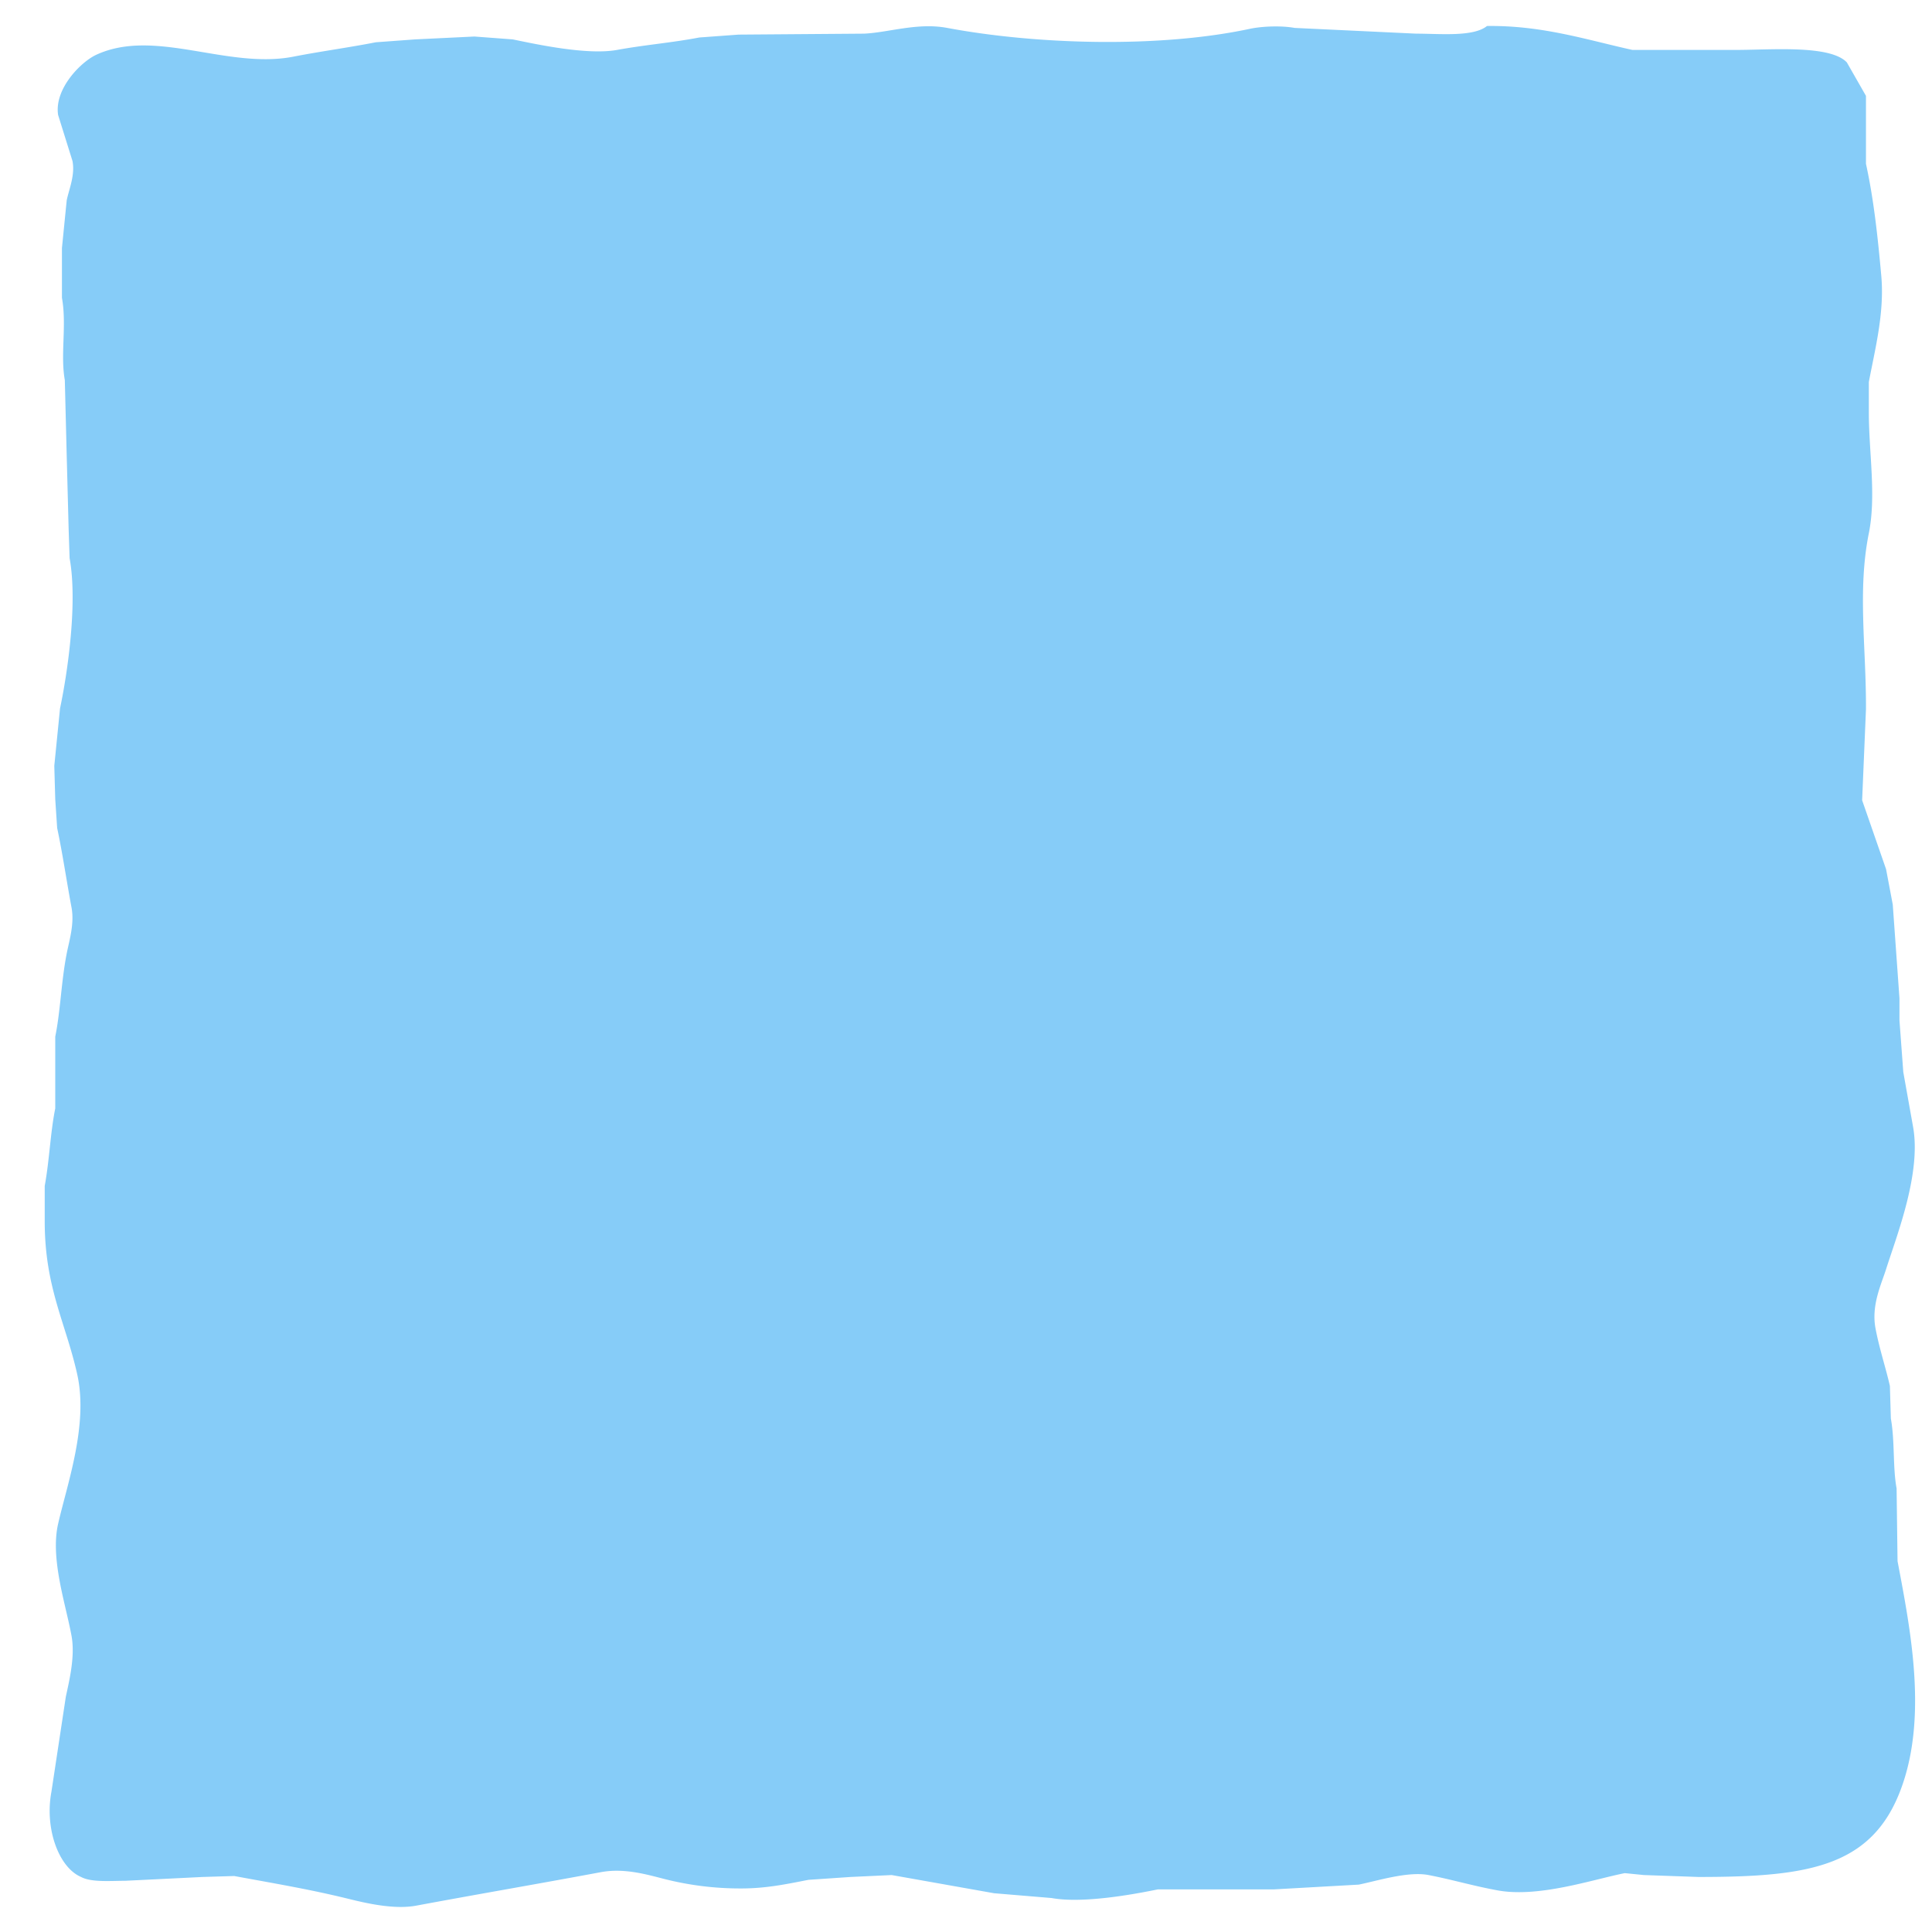 <svg xmlns="http://www.w3.org/2000/svg" width="2083" height="2083" viewBox="0 0 2083 2083">
  <defs>
    <style>
      .cls-1 {
        fill: #86ccf8;
        fill-rule: evenodd;
      }
    </style>
  </defs>
  <path id="javascript_bg_1" data-name="javascript bg 1" class="cls-1" d="M1603.2,28.032c60.04-.78,108,15.072,156.83,25.8h111.44c38.08,0,101.45-5.689,119.69,13.414q10.32,18.056,20.64,36.115v73.263c8.04,36.549,12.53,76.216,16.51,120.728,3.6,40.2-6.89,79.607-13.41,114.537v33.019c0,42.877,8.14,89.552,0,130.015-12.4,61.63-2.76,122.833-3.1,189.863q-2.055,49.01-4.13,98.027,12.9,37.145,25.8,74.3,3.615,19.088,7.22,38.179,3.615,50.559,7.23,101.126v23.73q2.055,27.855,4.12,55.72l10.32,57.78c9.63,50.2-17.07,117.58-28.89,154.78-5.31,16.72-16.11,39-11.35,63.98,4.22,22.16,11.01,42.14,15.48,61.91q0.51,17.535,1.03,35.08c4.4,24.05,1.99,52.92,6.19,75.33q0.51,39.21,1.03,78.42c13.36,70.67,30.98,159.51,7.23,235.27-29.54,94.19-100.02,105.25-221.85,105.25l-58.81-2.07q-10.32-1.02-20.64-2.06c-34.38,6.8-92.78,26.75-137.23,18.57-27.25-5.01-48.33-11.48-74.3-16.51-22.27-4.31-55.82,6.4-75.32,10.32l-91.83,5.16H1248.24c-25.97,5.32-80.96,15.45-114.53,9.29l-61.91-5.16q-55.2-9.81-110.406-19.61l-44.369,2.07-45.4,3.09c-23.5,4.58-45.491,9.28-72.228,9.29a332.038,332.038,0,0,1-83.579-10.32c-18.979-4.87-43.1-11.89-68.1-7.22-70.024,13.06-130.277,23.3-199.144,36.11-23.547,4.38-53.784-2.67-72.228-7.22-42.379-10.45-78.657-16.4-123.821-24.76q-17.023.51-34.05,1.03-41.786,2.055-83.579,4.12c-15.877.01-36.457,1.84-47.464-4.12-24.1-10.23-39.436-52.13-31.987-91.84q7.738-51.075,15.478-102.15c3.737-17.67,10.272-43.79,6.191-66.04-6.359-34.67-23.051-83.03-14.446-120.73,9.849-43.16,32.68-106.63,20.637-160.97-12.282-55.42-35.075-93.48-35.082-165.1v-38.18c5.135-28.17,6.155-58.17,11.35-83.58v-77.39c5.67-27.84,6.417-59.35,12.382-89.77,2.743-13.99,8.458-31.9,5.159-49.531-5.415-28.952-9.644-58.331-15.478-85.645L59.57,861.778l-1.032-36.115,6.191-61.912c8.4-39.635,19.011-114.441,10.318-162l-1.032-30.956q-1.032-39.207-2.064-78.422l-2.064-82.549c-4.983-27.782,2.238-58.873-3.1-88.74V267.425l5.159-51.593c2.536-11.976,9.164-27.18,6.191-42.307L62.666,124c-4.371-28.013,24.392-57.252,41.273-65.008C167.243,29.9,245.174,75.026,316.5,61.052c28.334-5.551,59.012-9.667,88.738-15.478l42.305-3.1,63.974-3.1,41.273,3.1c25.553,5.257,80.269,17.2,112.47,11.351C696.3,48.188,724.069,46.144,754,40.415l42.3-3.1,135.171-1.032c26.351-1.137,57.689-12.2,89.769-6.191,96.58,18.1,228.8,21.808,326.06,1.032,13.86-2.96,34.68-3.568,48.5-1.032l131.04,6.191C1552.54,36.3,1588.58,39.995,1603.2,28.032Z"/>
</svg>
